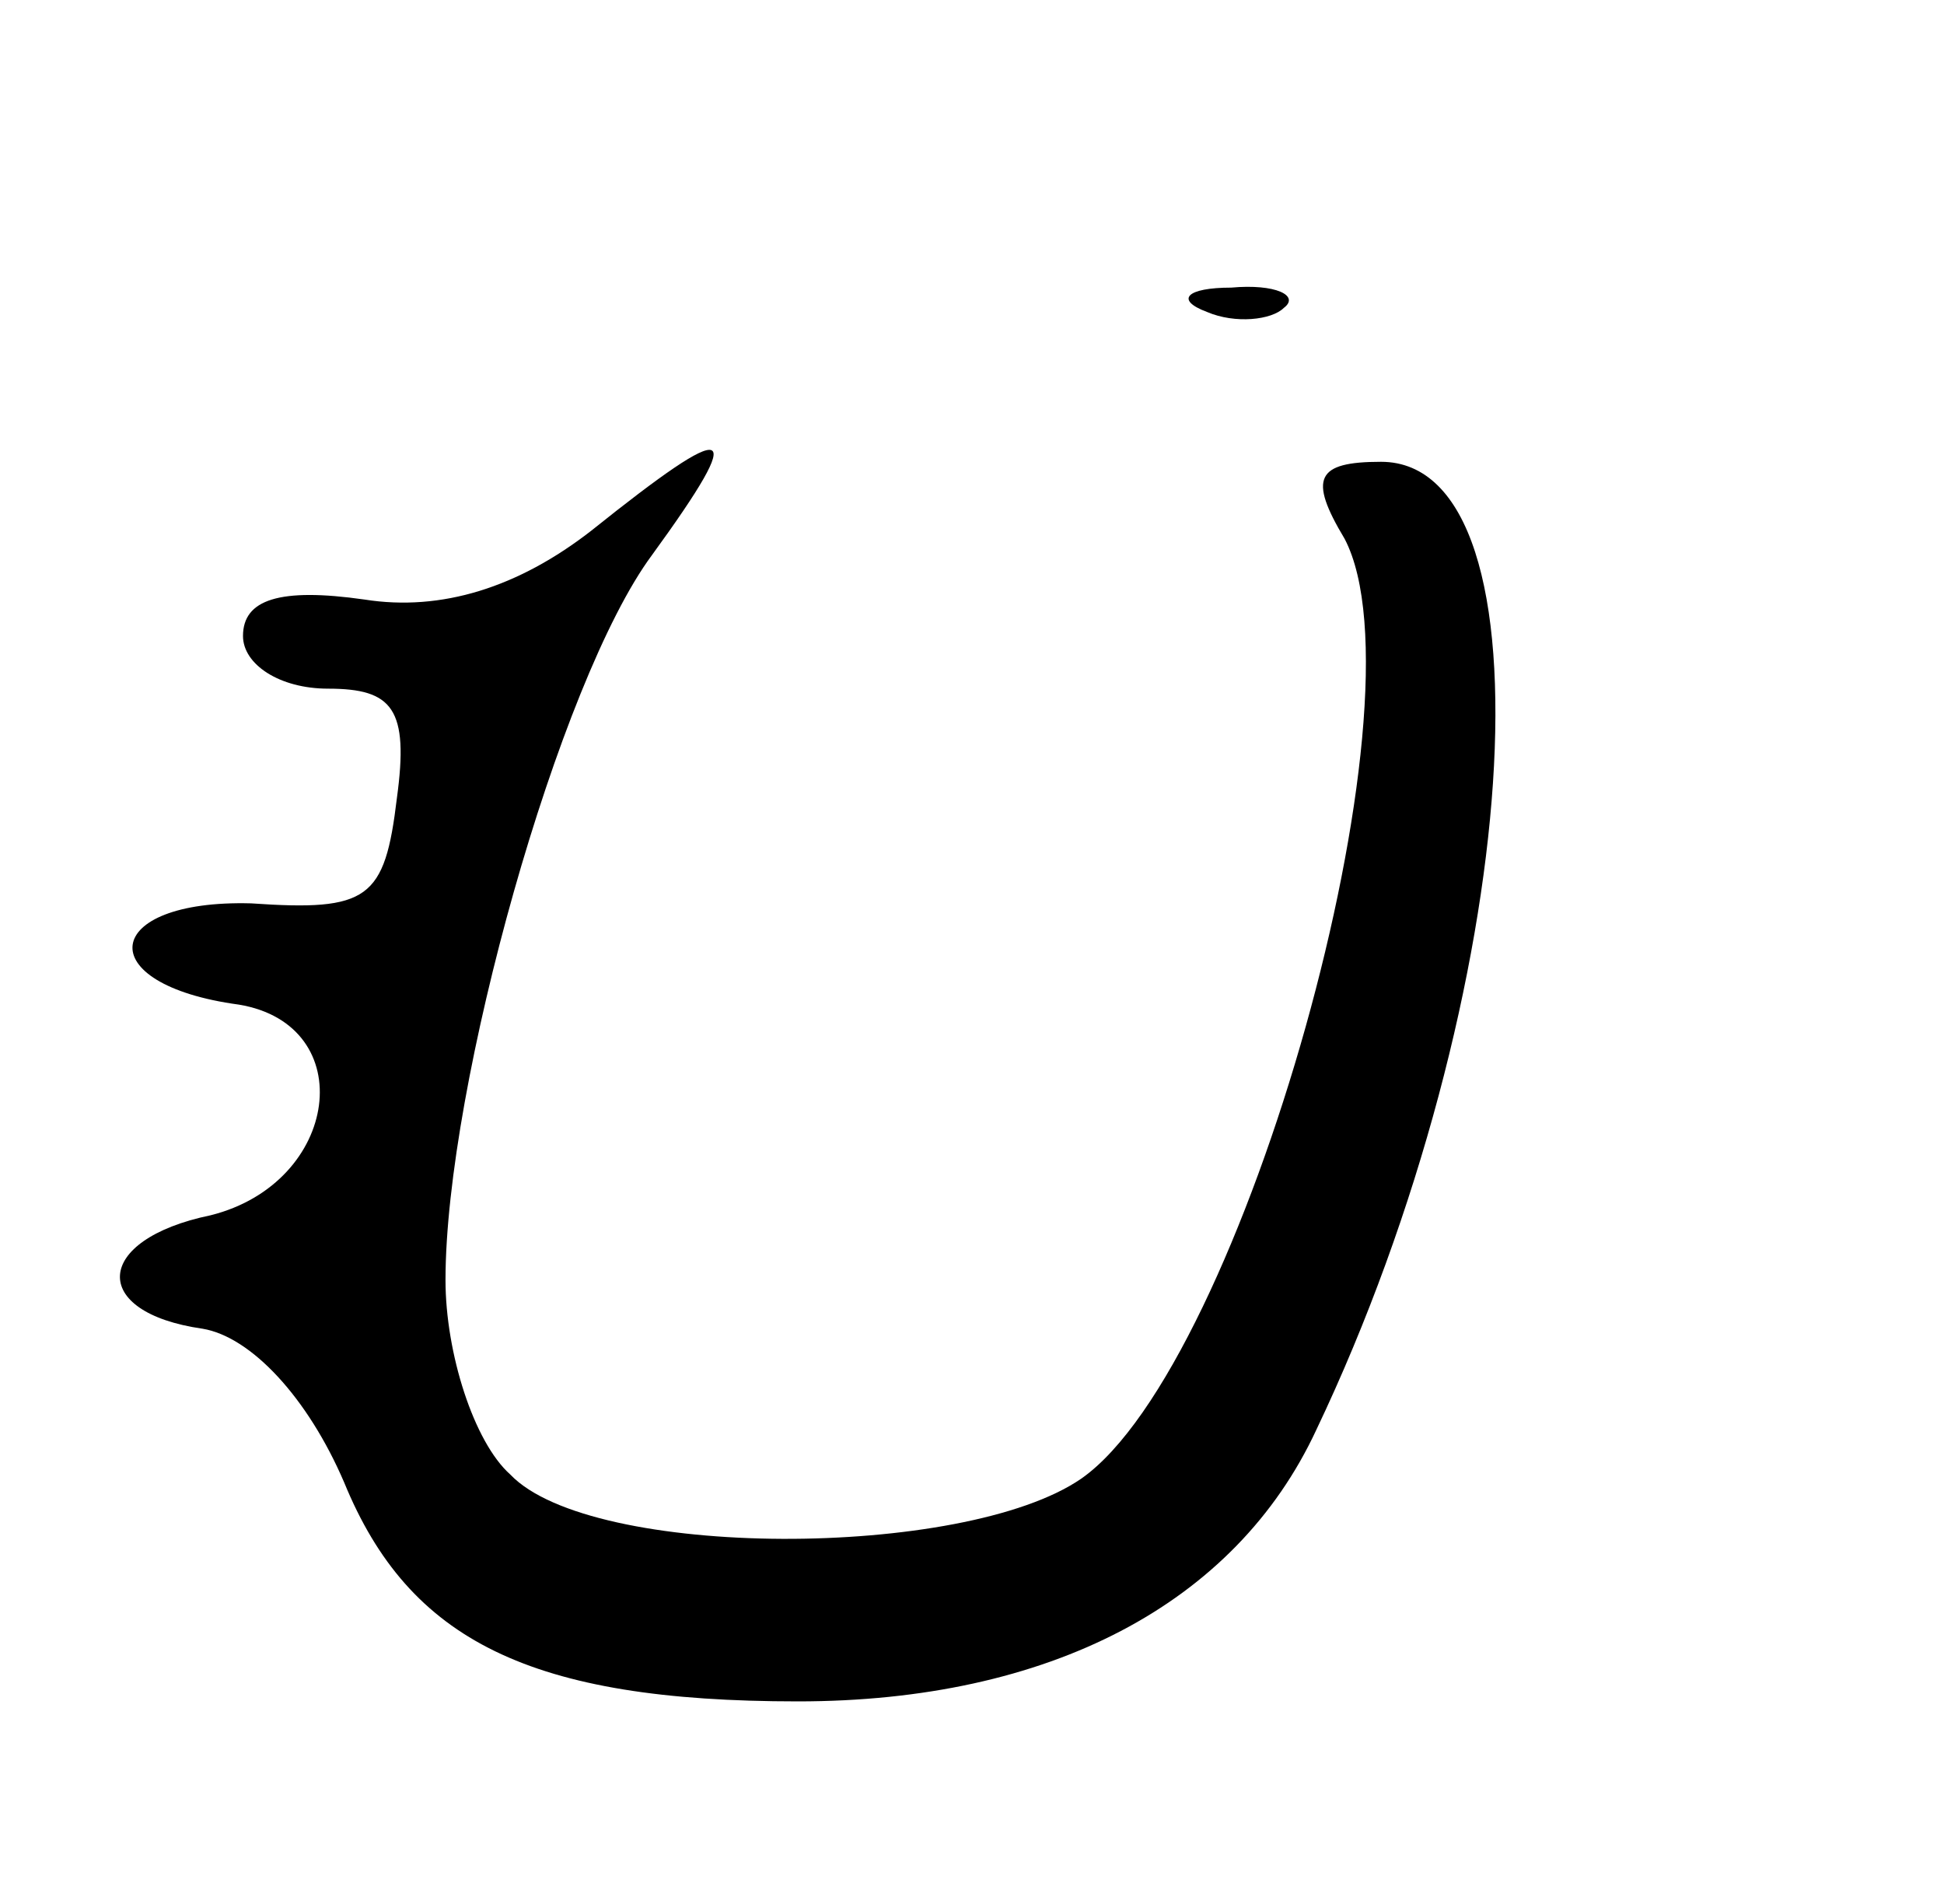 <?xml version="1.0" standalone="no"?>
<!DOCTYPE svg PUBLIC "-//W3C//DTD SVG 20010904//EN"
 "http://www.w3.org/TR/2001/REC-SVG-20010904/DTD/svg10.dtd">
<svg version="1.0" xmlns="http://www.w3.org/2000/svg"
 width="48pt" height="47pt" viewBox="0 0 48 47"
 preserveAspectRatio="xMidYMid meet">

<g transform="translate(0,47) scale(0.1,-0.1)"
fill="#000000" stroke="none">
<path d="M298 393 c7 -3 16 -2 19 1 4 3 -2 6 -13 5 -11 0 -14 -3 -6 -6z"/>
<path d="M146 339 c-18 -14 -37 -20 -56 -17 -21 3 -30 0 -30 -9 0 -7 9 -13 21
-13 16 0 20 -5 17 -27 -3 -25 -7 -28 -36 -26 -37 1 -40 -20 -3 -25 30 -5 25
-44 -7 -52 -29 -6 -30 -24 -2 -28 12 -2 26 -17 35 -38 16 -39 46 -54 112 -54
62 0 108 24 128 67 51 107 60 239 16 239 -16 0 -18 -4 -9 -19 21 -40 -25 -204
-65 -232 -29 -20 -121 -20 -141 1 -9 8 -16 30 -16 48 0 48 28 148 51 179 24
33 20 34 -15 6z"/>
</g>
</svg>
